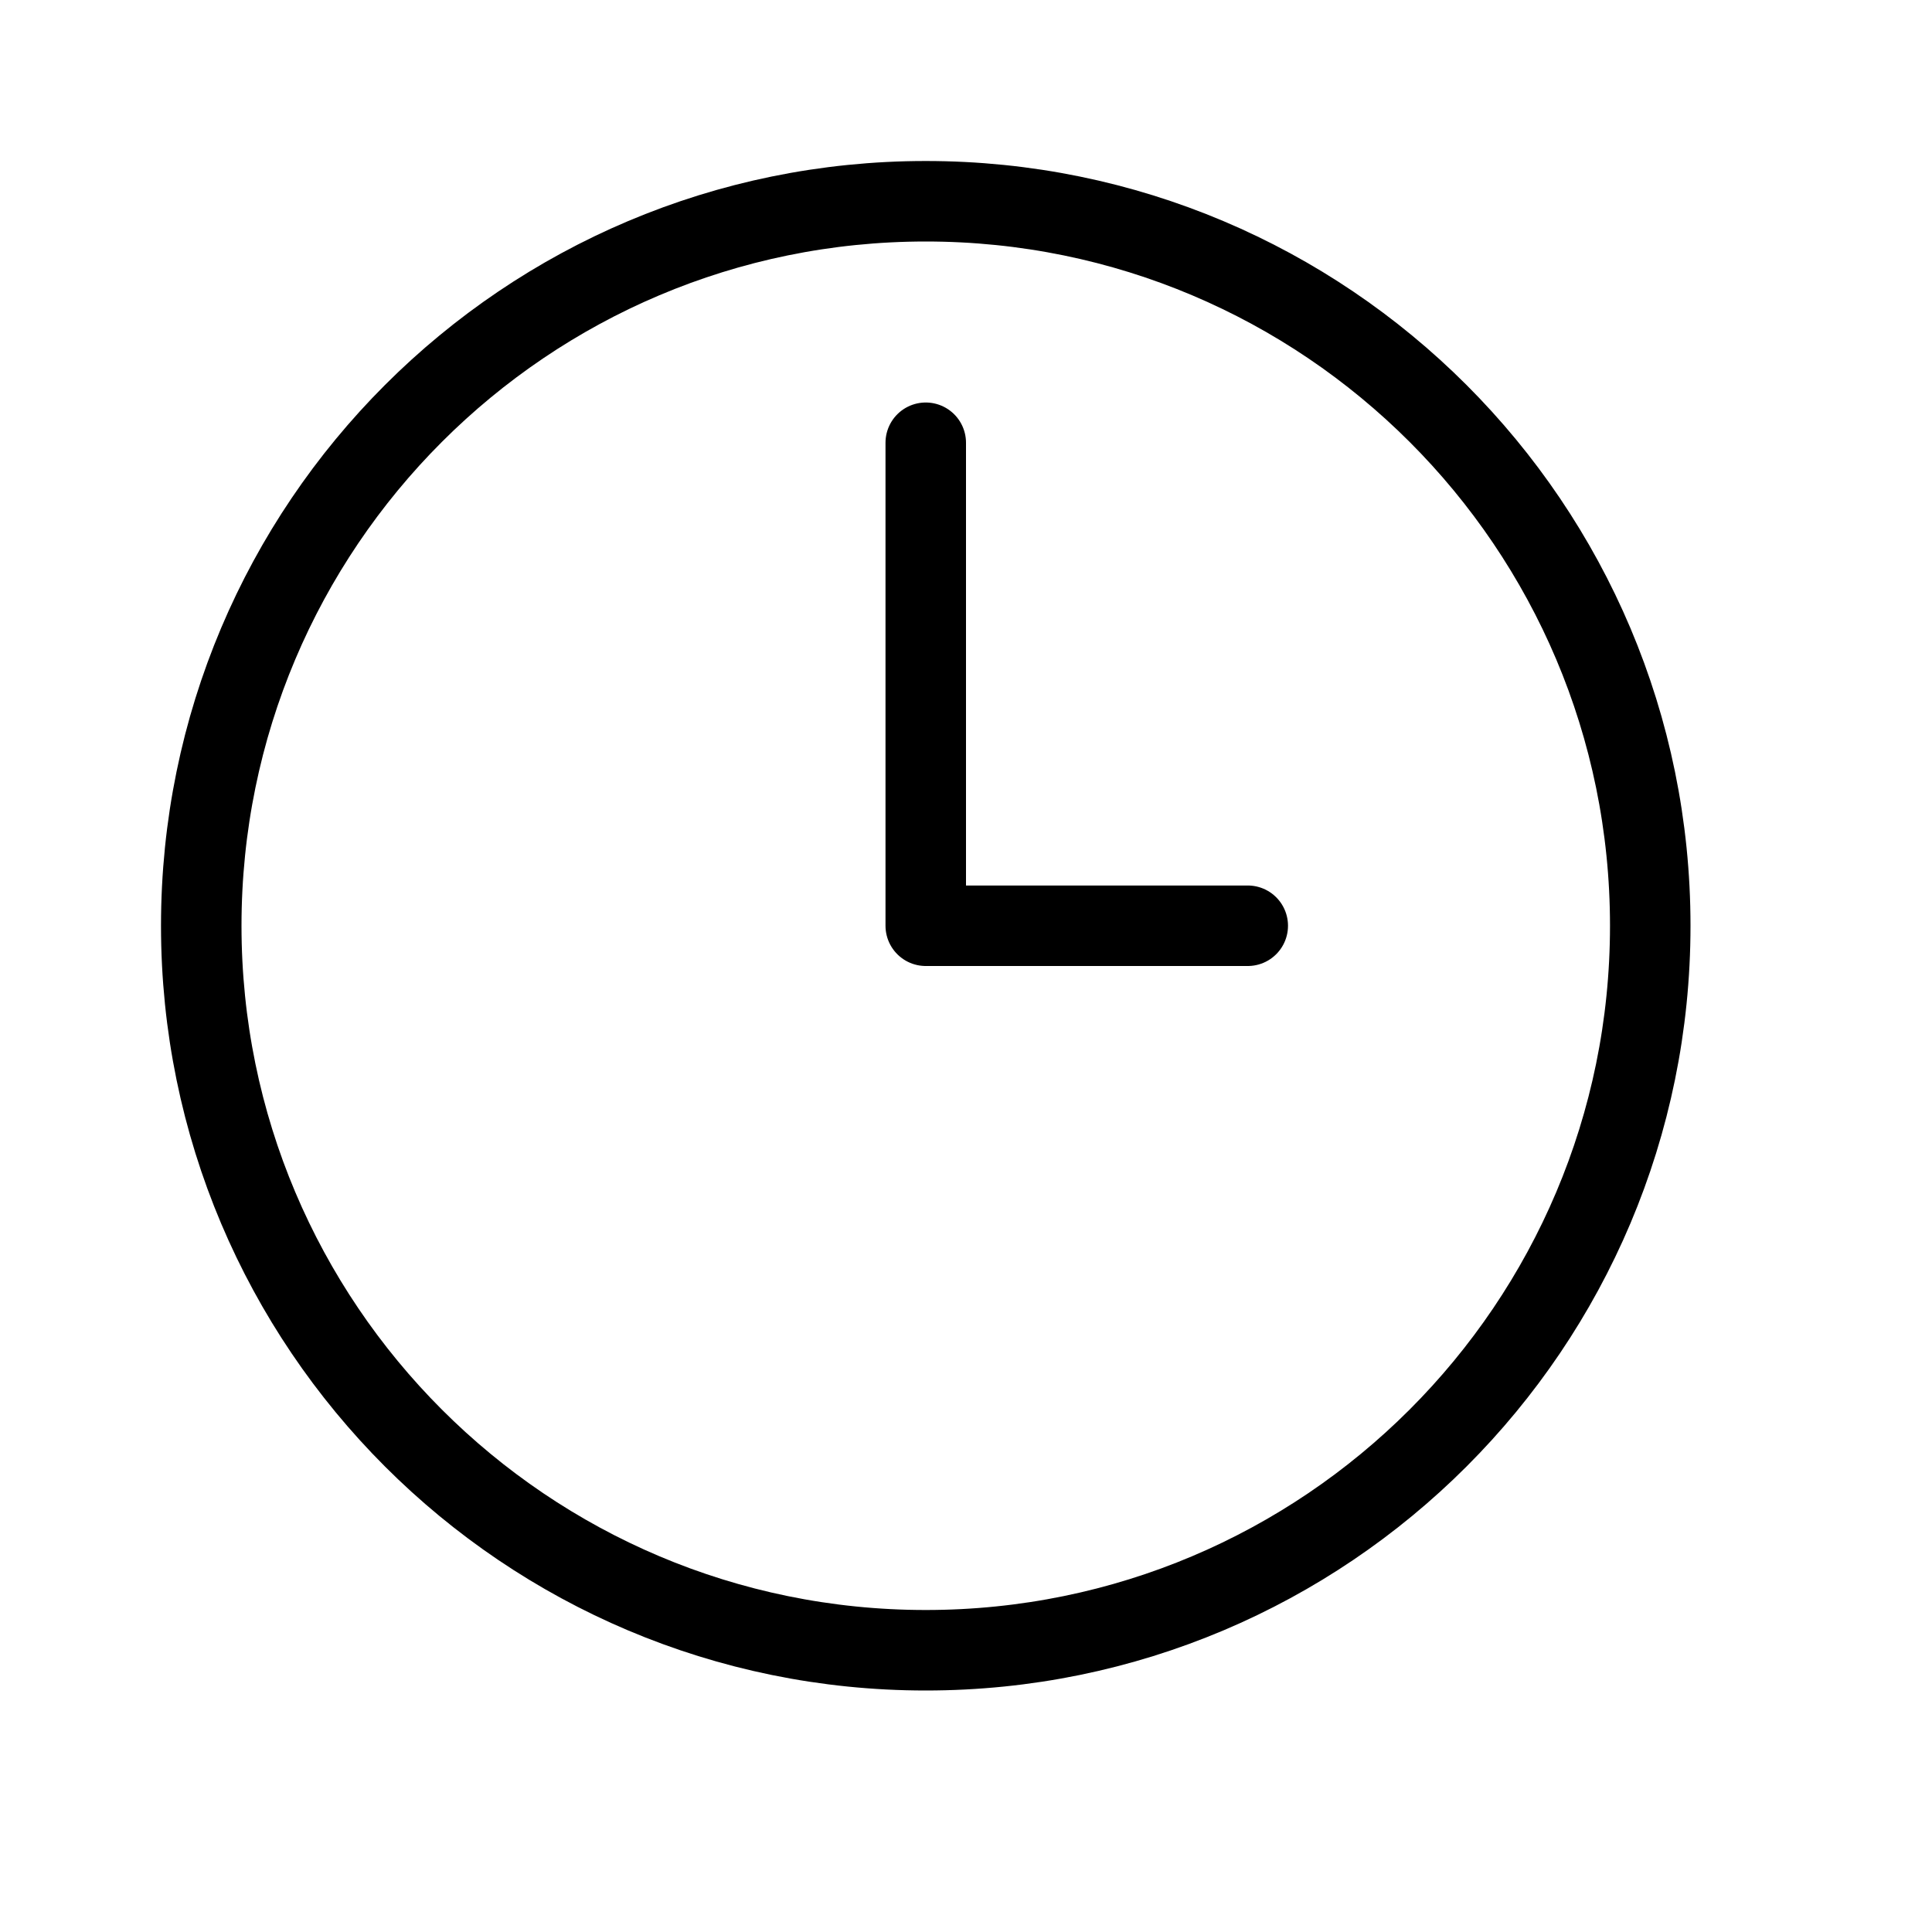 <svg height="24" viewBox="0 0 24 24" width="24" xmlns="http://www.w3.org/2000/svg"><path d="m20.5 11.5c0 4.971-4.029 9-9 9s-9-4.029-9-9 4.029-9 9-9 9 4.029 9 9zm-5 0h-4v-6" fill="none" stroke="#000" stroke-linecap="round" stroke-linejoin="round"/></svg>